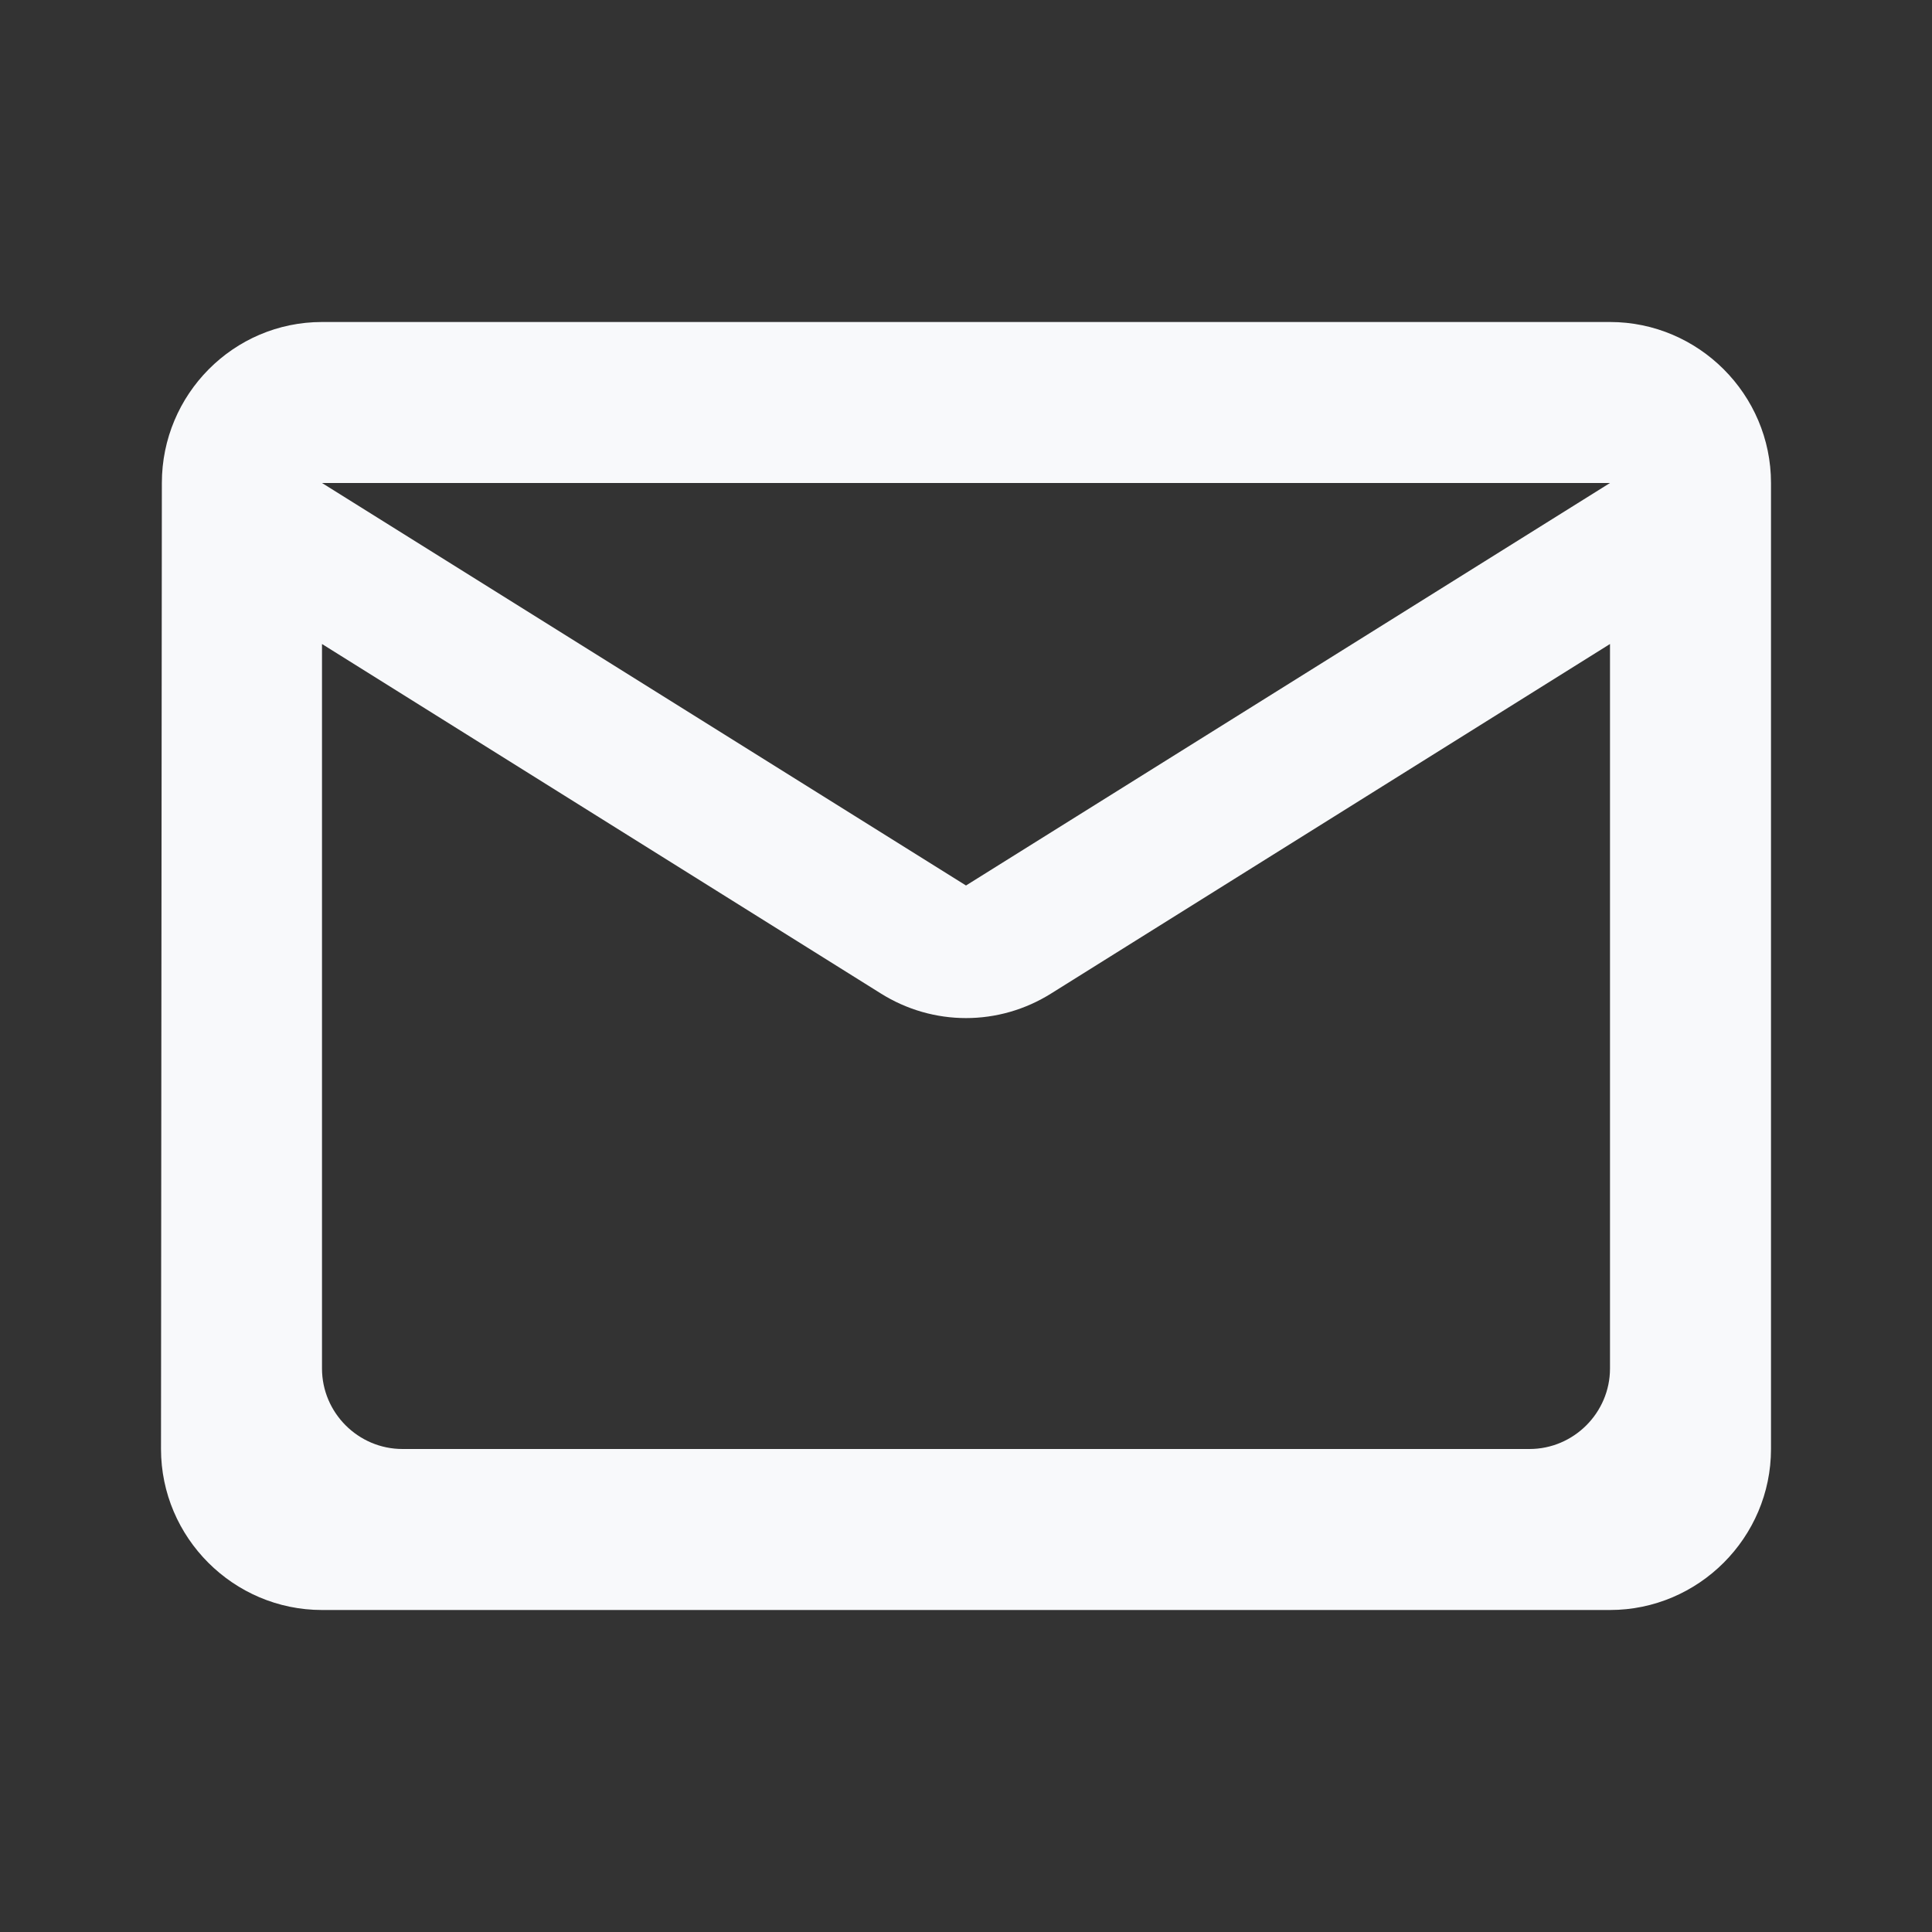 <svg width="18" height="18" viewBox="0 0 18 18" fill="none" xmlns="http://www.w3.org/2000/svg">
<rect x="0" y="0" width="18" height="18" fill="#333333" stroke="none"/>
<path d="M15 3H3C2.175 3 1.508 3.675 1.508 4.5L1.5 13.5C1.5 14.325 2.175 15 3 15H15C15.825 15 16.5 14.325 16.5 13.5V4.5C16.5 3.675 15.825 3 15 3ZM14.25 13.5H3.75C3.337 13.5 3 13.162 3 12.75V6L8.205 9.255C8.693 9.562 9.307 9.562 9.795 9.255L15 6V12.75C15 13.162 14.662 13.5 14.25 13.5ZM9 8.25L3 4.5H15L9 8.25Z" fill="#F8F9FB"/>
</svg>
